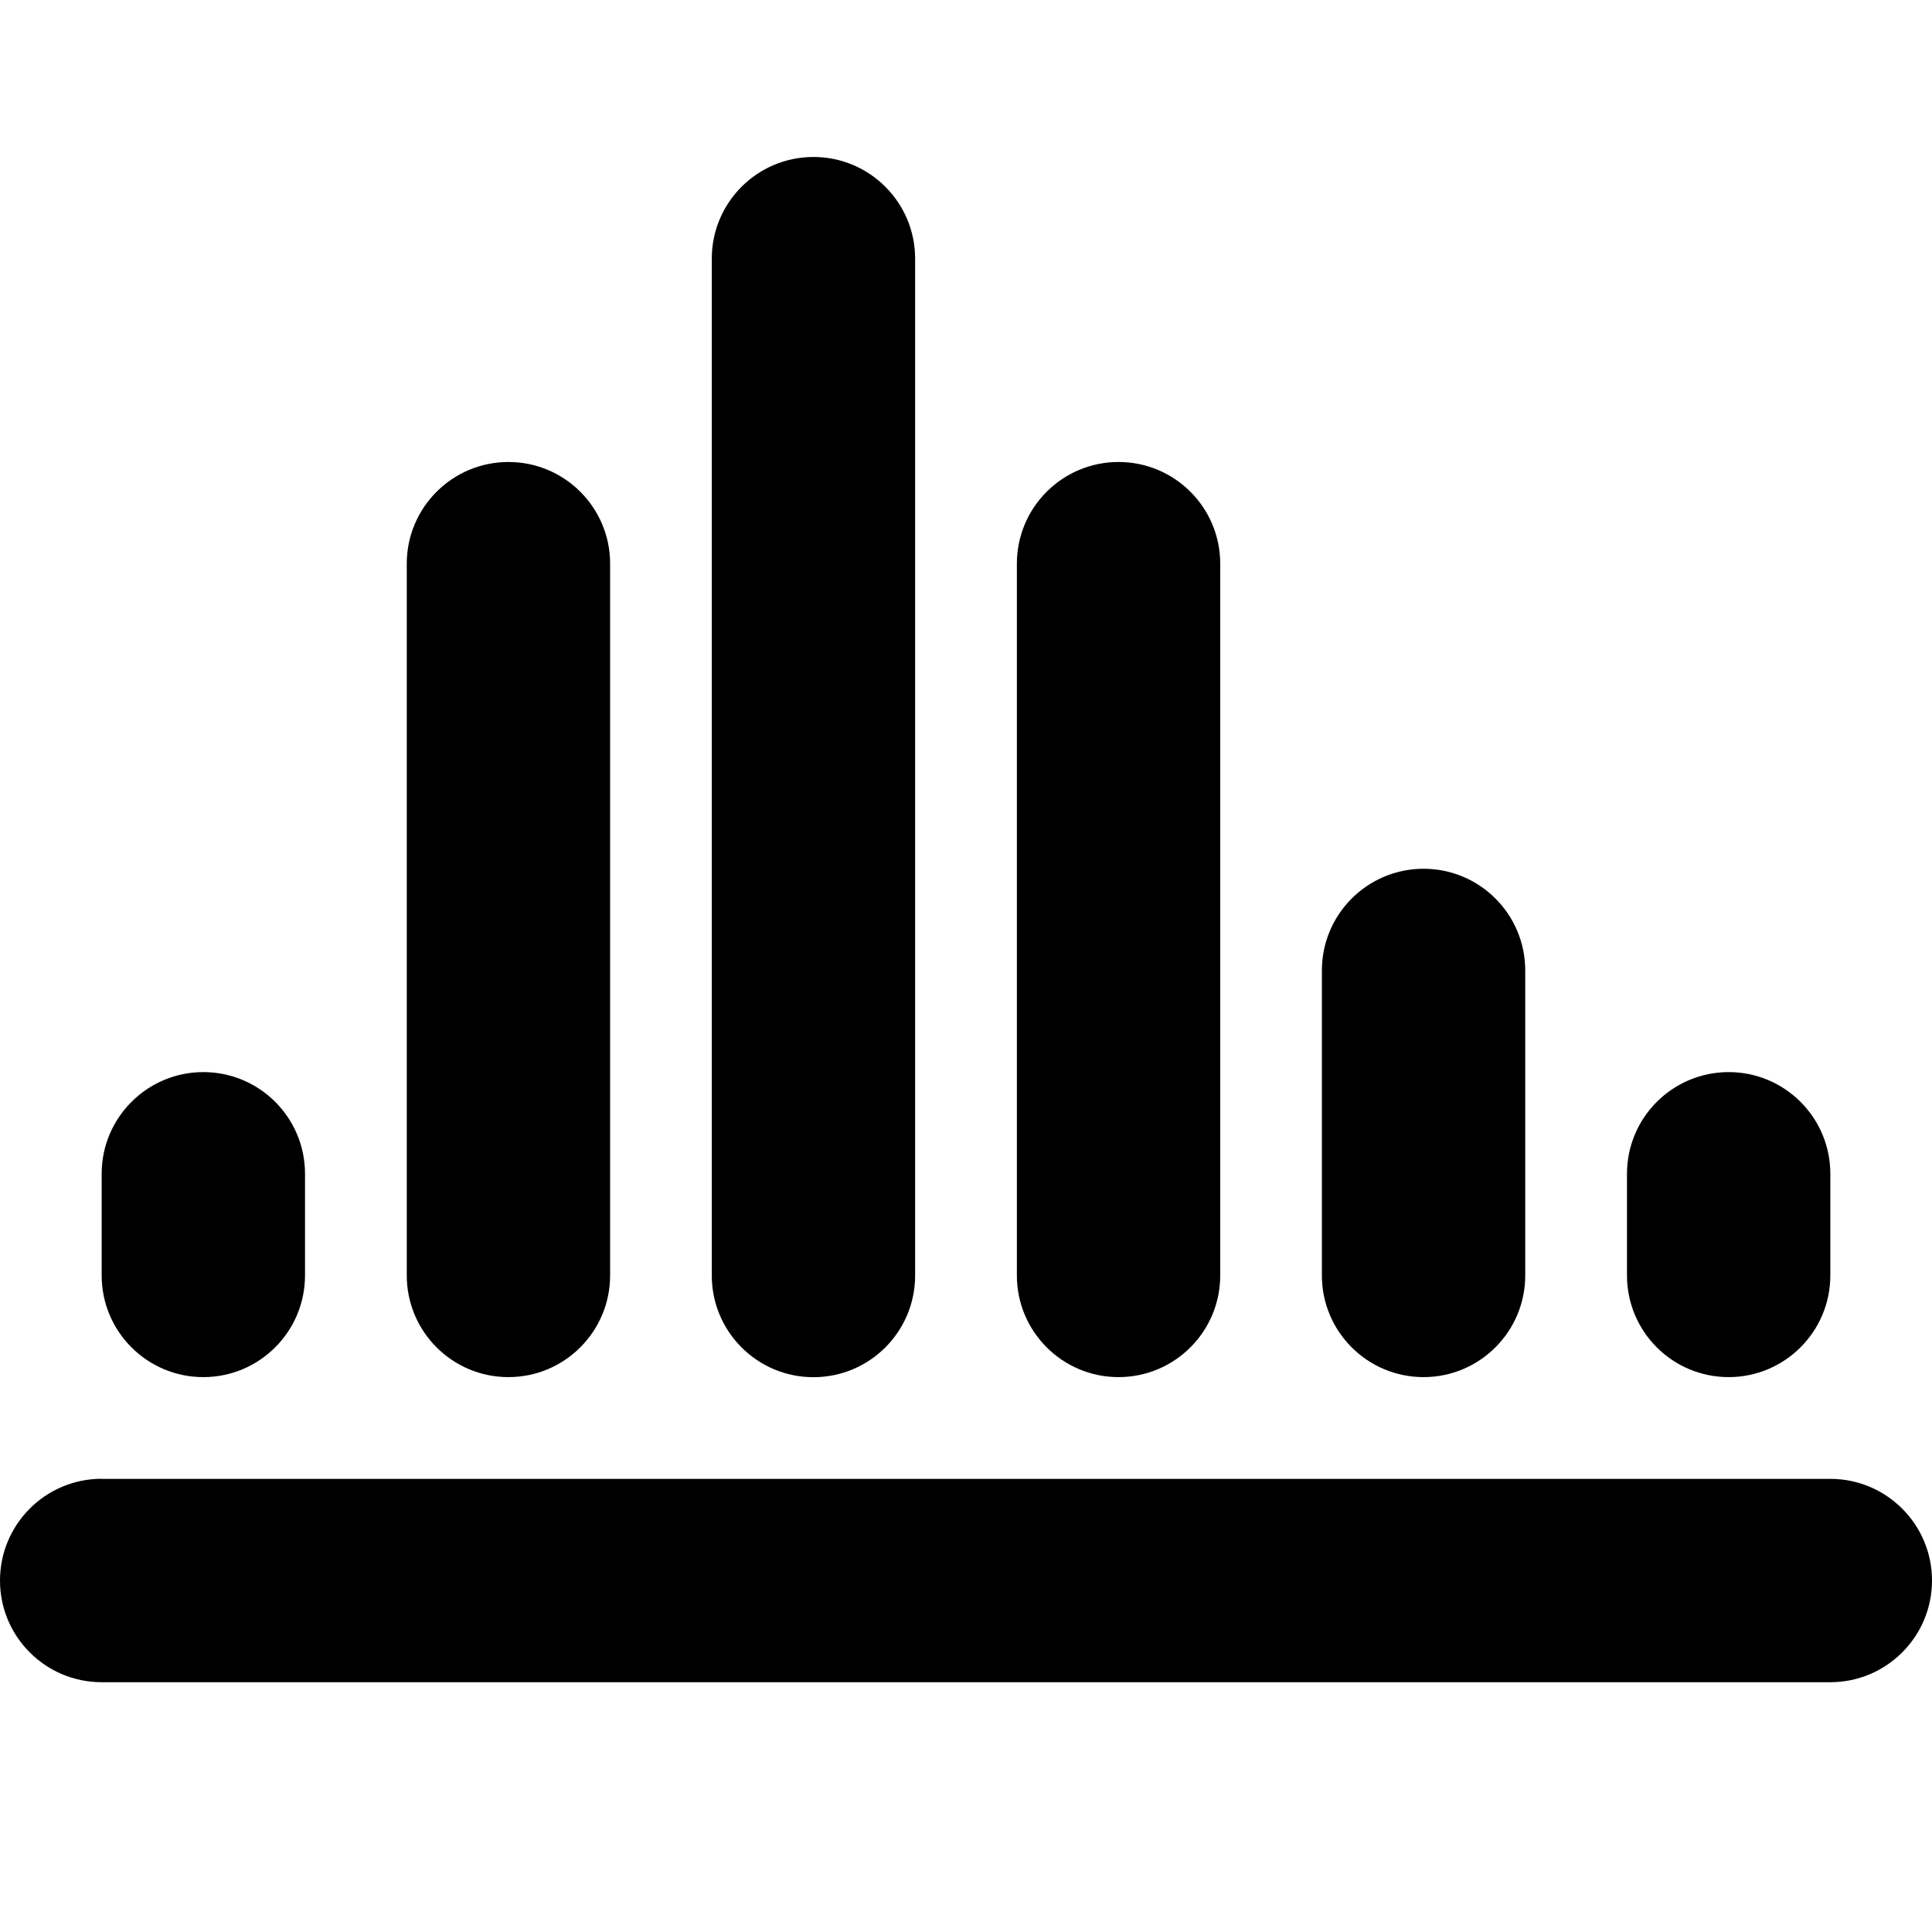 <?xml version="1.0" encoding="utf-8"?>
<!-- Generator: Adobe Illustrator 24.1.1, SVG Export Plug-In . SVG Version: 6.00 Build 0)  -->
<svg version="1.1" id="Слой_1" xmlns="http://www.w3.org/2000/svg" xmlns:xlink="http://www.w3.org/1999/xlink" x="0px" y="0px"
	 width="24px" height="24px" viewBox="0 0 24 24" style="enable-background:new 0 0 24 24;" xml:space="preserve">
<path class="st0" d="M11.368,3.213c0-0.698-0.566-1.263-1.263-1.263
	c-0.698,0-1.263,0.566-1.263,1.263v12.632c0,0.698,0.566,1.263,1.263,1.263
	c0.698,0,1.263-0.566,1.263-1.263V3.213z M7.579,7.002c0-0.698-0.566-1.263-1.263-1.263
	s-1.263,0.566-1.263,1.263v8.842c0,0.698,0.566,1.263,1.263,1.263
	s1.263-0.566,1.263-1.263V7.002z M15.158,7.002c0-0.698-0.566-1.263-1.263-1.263
	c-0.698,0-1.263,0.566-1.263,1.263v8.842c0,0.698,0.566,1.263,1.263,1.263
	c0.698,0,1.263-0.566,1.263-1.263V7.002z M18.947,12.055c0-0.698-0.566-1.263-1.263-1.263
	s-1.263,0.566-1.263,1.263v3.789c0,0.698,0.566,1.263,1.263,1.263
	s1.263-0.566,1.263-1.263V12.055z M3.789,14.581c0-0.698-0.566-1.263-1.263-1.263
	s-1.263,0.566-1.263,1.263v1.263c0,0.698,0.566,1.263,1.263,1.263
	s1.263-0.566,1.263-1.263V14.581z M22.737,14.581c0-0.698-0.566-1.263-1.263-1.263
	s-1.263,0.566-1.263,1.263v1.263c0,0.698,0.566,1.263,1.263,1.263
	s1.263-0.566,1.263-1.263V14.581z M1.263,18.37C0.566,18.37,0,18.936,0,19.634
	s0.566,1.263,1.263,1.263h21.474C23.434,20.897,24,20.331,24,19.634
	s-0.566-1.263-1.263-1.263H1.263z"/>
</svg>
